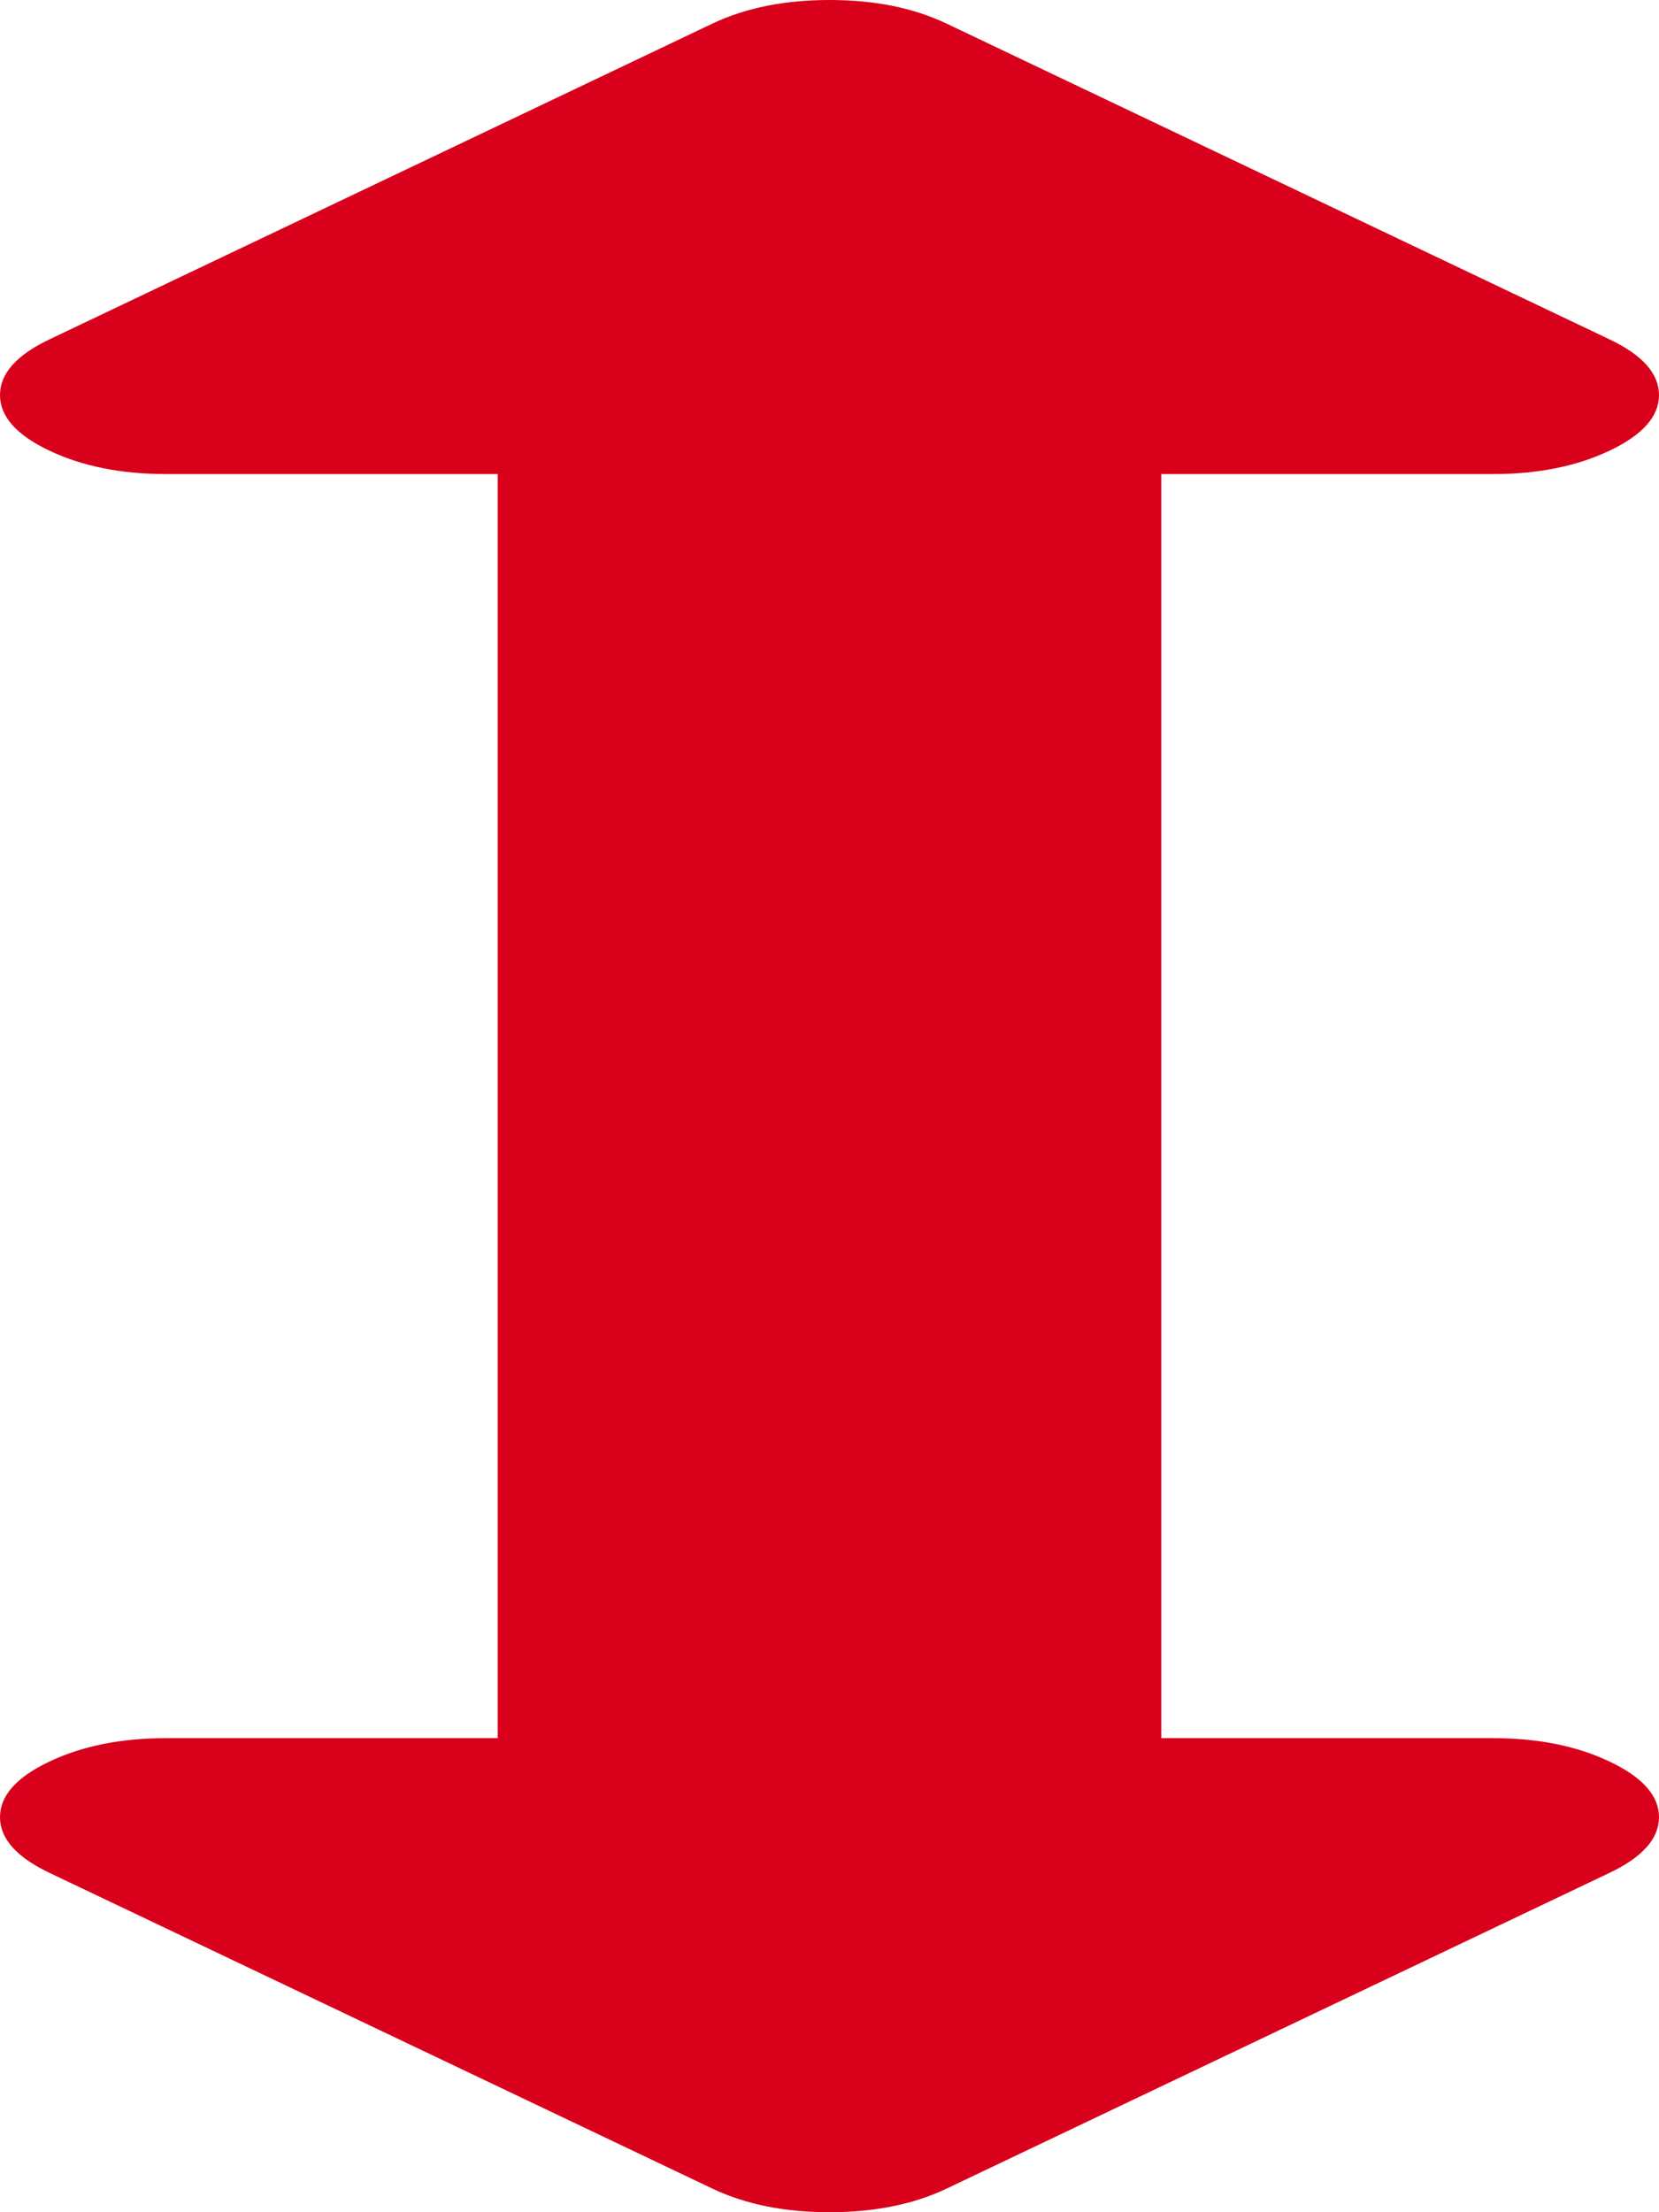 ﻿<?xml version="1.0" encoding="utf-8"?>
<svg version="1.1" xmlns:xlink="http://www.w3.org/1999/xlink" width="18px" height="24px" xmlns="http://www.w3.org/2000/svg">
  <g transform="matrix(1 0 0 1 -2325 -130 )">
    <path d="M 17.466 3.683  C 17.822 3.853  18 4.054  18 4.286  C 18 4.518  17.822 4.719  17.466 4.888  C 17.109 5.058  16.688 5.143  16.2 5.143  L 12.6 5.143  L 12.6 18.857  L 16.2 18.857  C 16.688 18.857  17.109 18.942  17.466 19.112  C 17.822 19.281  18 19.482  18 19.714  C 18 19.946  17.822 20.147  17.466 20.317  L 10.266 23.746  C 9.909 23.915  9.488 24  9 24  C 8.513 24  8.091 23.915  7.734 23.746  L 0.534 20.317  C 0.178 20.147  0 19.946  0 19.714  C 0 19.482  0.178 19.281  0.534 19.112  C 0.891 18.942  1.313 18.857  1.8 18.857  L 5.4 18.857  L 5.4 5.143  L 1.8 5.143  C 1.313 5.143  0.891 5.058  0.534 4.888  C 0.178 4.719  0 4.518  0 4.286  C 0 4.054  0.178 3.853  0.534 3.683  L 7.734 0.254  C 8.091 0.085  8.513 0  9 0  C 9.488 0  9.909 0.085  10.266 0.254  L 17.466 3.683  Z " fill-rule="nonzero" fill="#d9001b" stroke="none" transform="matrix(1 0 0 1 2325 130 )" />
  </g>
</svg>